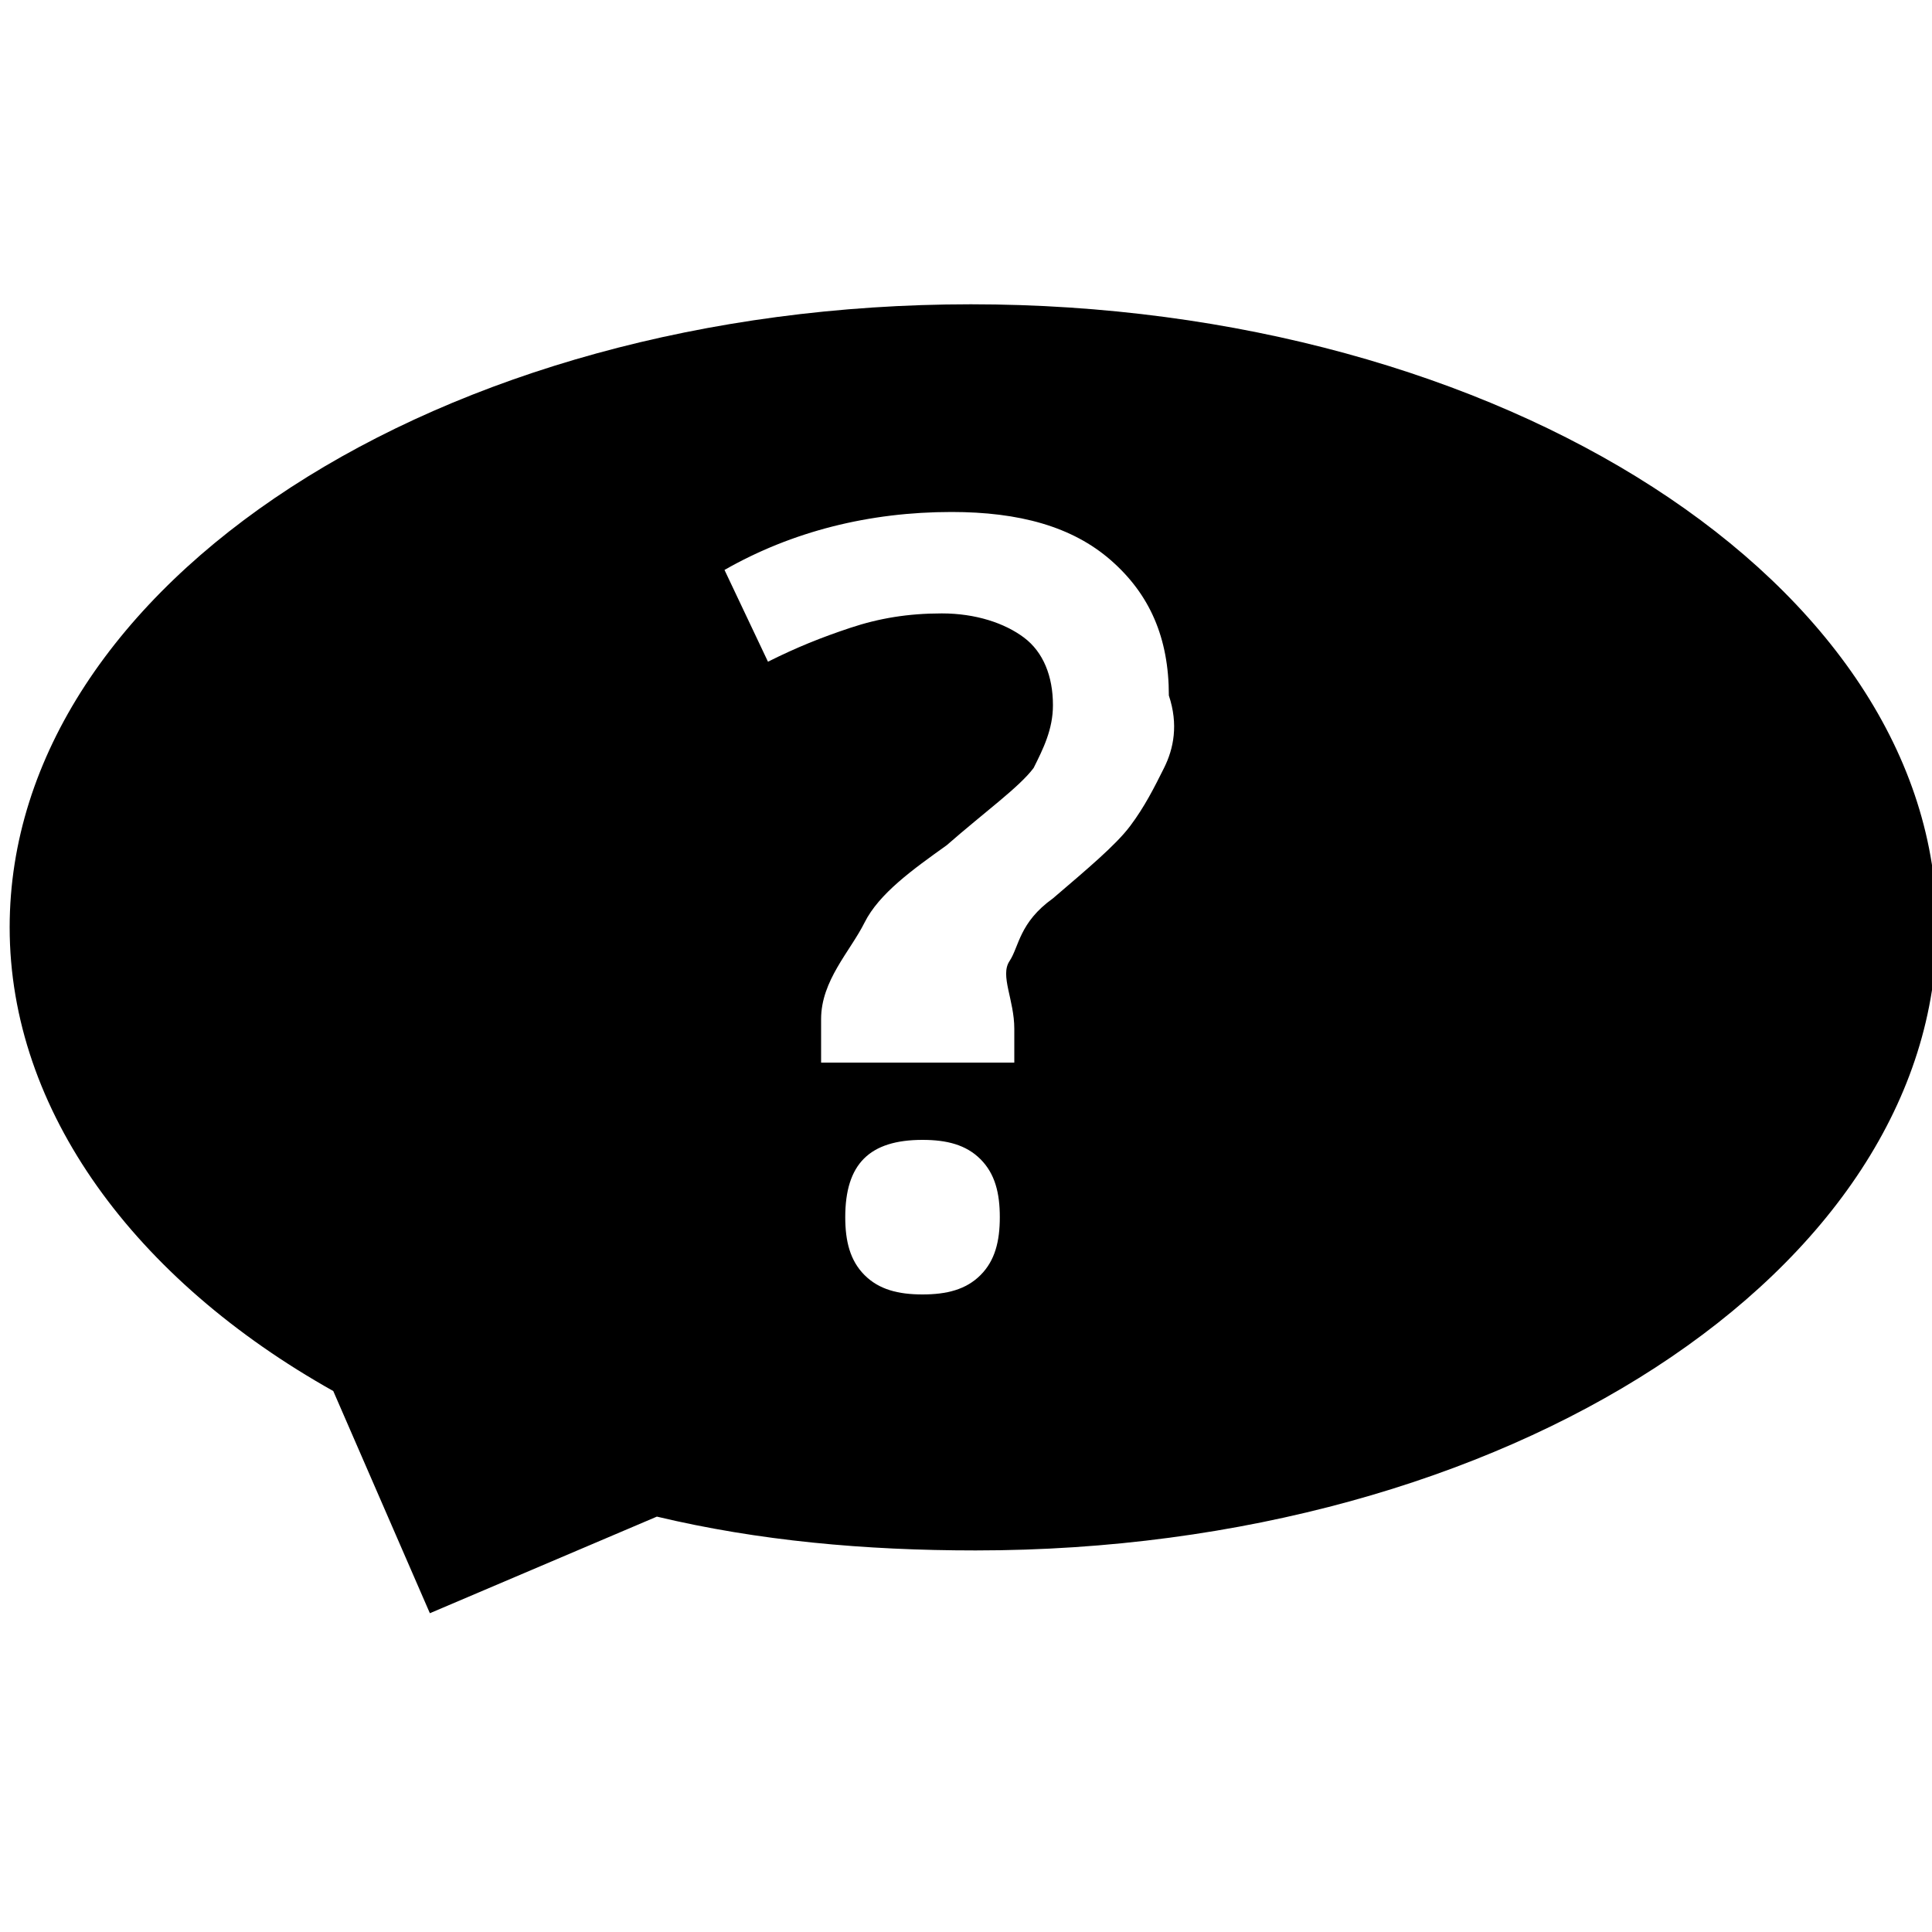 <?xml version="1.0" encoding="utf-8"?>
<svg version="1.1"  xmlns="http://www.w3.org/2000/svg" xmlns:xlink="http://www.w3.org/1999/xlink" x="0px" y="0px" width="40px" height="40px"
	 viewBox="0 0 40 40" enable-background="new 0 0 40 40" xml:space="preserve">
<g id="Lag_1">
	<path fill="#000000" d="M20.1,6.3c-11,0-19.9,5.8-19.9,12.9c0,3.8,2.6,7.3,6.7,9.6l2,4.6l4.7-2c2.1,0.5,4.3,0.7,6.6,0.7
		c11,0,19.9-5.8,19.9-12.9S31.1,6.3,20.1,6.3z M20.3,26.4c-0.3,0.3-0.7,0.4-1.2,0.4c-0.5,0-0.9-0.1-1.2-0.4
		c-0.3-0.3-0.4-0.7-0.4-1.2c0-1.1,0.5-1.6,1.6-1.6c0.5,0,0.9,0.1,1.2,0.4c0.3,0.3,0.4,0.7,0.4,1.2C20.7,25.7,20.6,26.1,20.3,26.4z
		 M24.1,15.9c-0.2,0.4-0.4,0.8-0.7,1.2c-0.3,0.4-0.9,0.9-1.6,1.5c-0.7,0.5-0.7,1-0.9,1.3c-0.2,0.3,0.1,0.8,0.1,1.4V22h-4v-0.9
		c0-0.8,0.6-1.4,0.9-2s1-1.1,1.7-1.6c0.8-0.7,1.5-1.2,1.8-1.6c0.2-0.4,0.4-0.8,0.4-1.3c0-0.6-0.2-1.1-0.6-1.4
		c-0.4-0.3-1-0.5-1.7-0.5c-0.7,0-1.3,0.1-1.9,0.3c-0.6,0.2-1.1,0.4-1.7,0.7l-0.9-1.9c1.4-0.8,3-1.2,4.7-1.2c1.4,0,2.5,0.3,3.3,1
		c0.8,0.7,1.2,1.6,1.2,2.8C24.4,15,24.3,15.5,24.1,15.9z"/>
</g>
<g id="tekst">
</g>
</svg>
